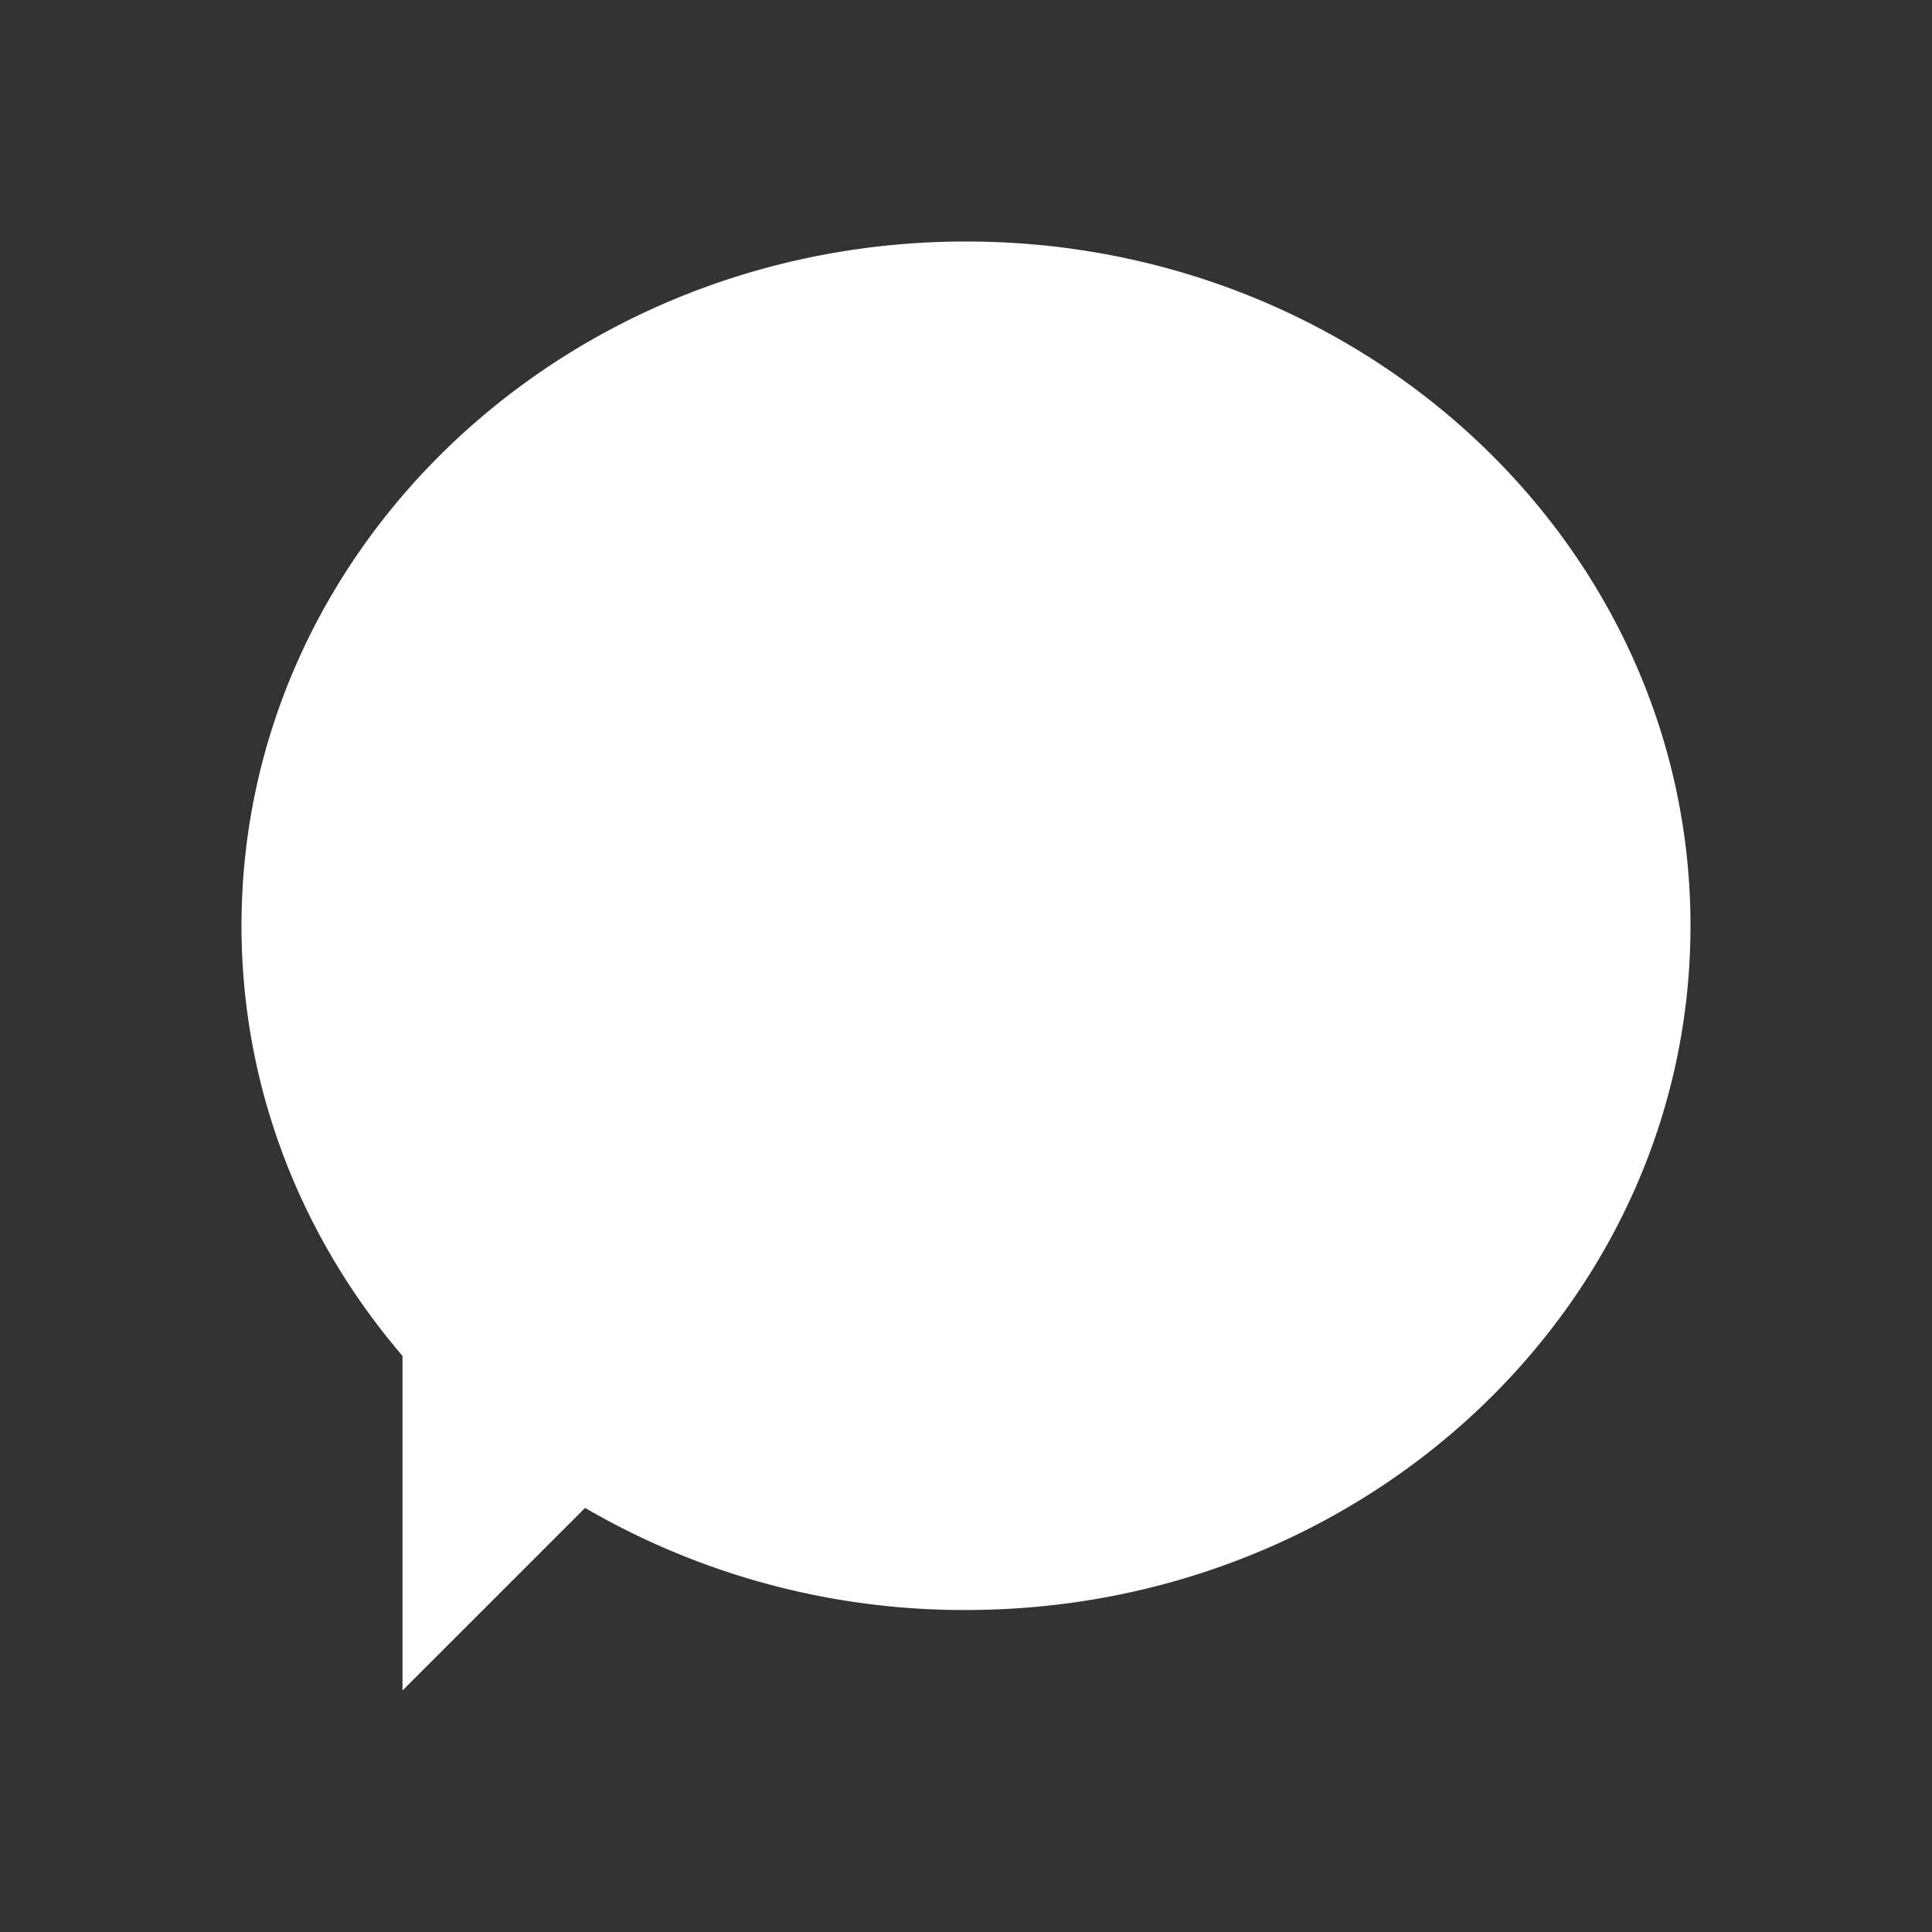 <svg width="36" height="36" fill="none" xmlns="http://www.w3.org/2000/svg"><rect width="100%" height="100%" fill="#333333" stroke="none"/><path fill-rule="evenodd" clip-rule="evenodd" d="M10.902 28.098 7.5 31.5v-6.235c-1.875-2.19-3-4.979-3-8.015C4.5 10.209 10.545 4.5 18 4.5s13.5 5.709 13.5 12.75S25.455 30 18 30a14.028 14.028 0 0 1-7.098-1.902Z" fill="#fff"/></svg>